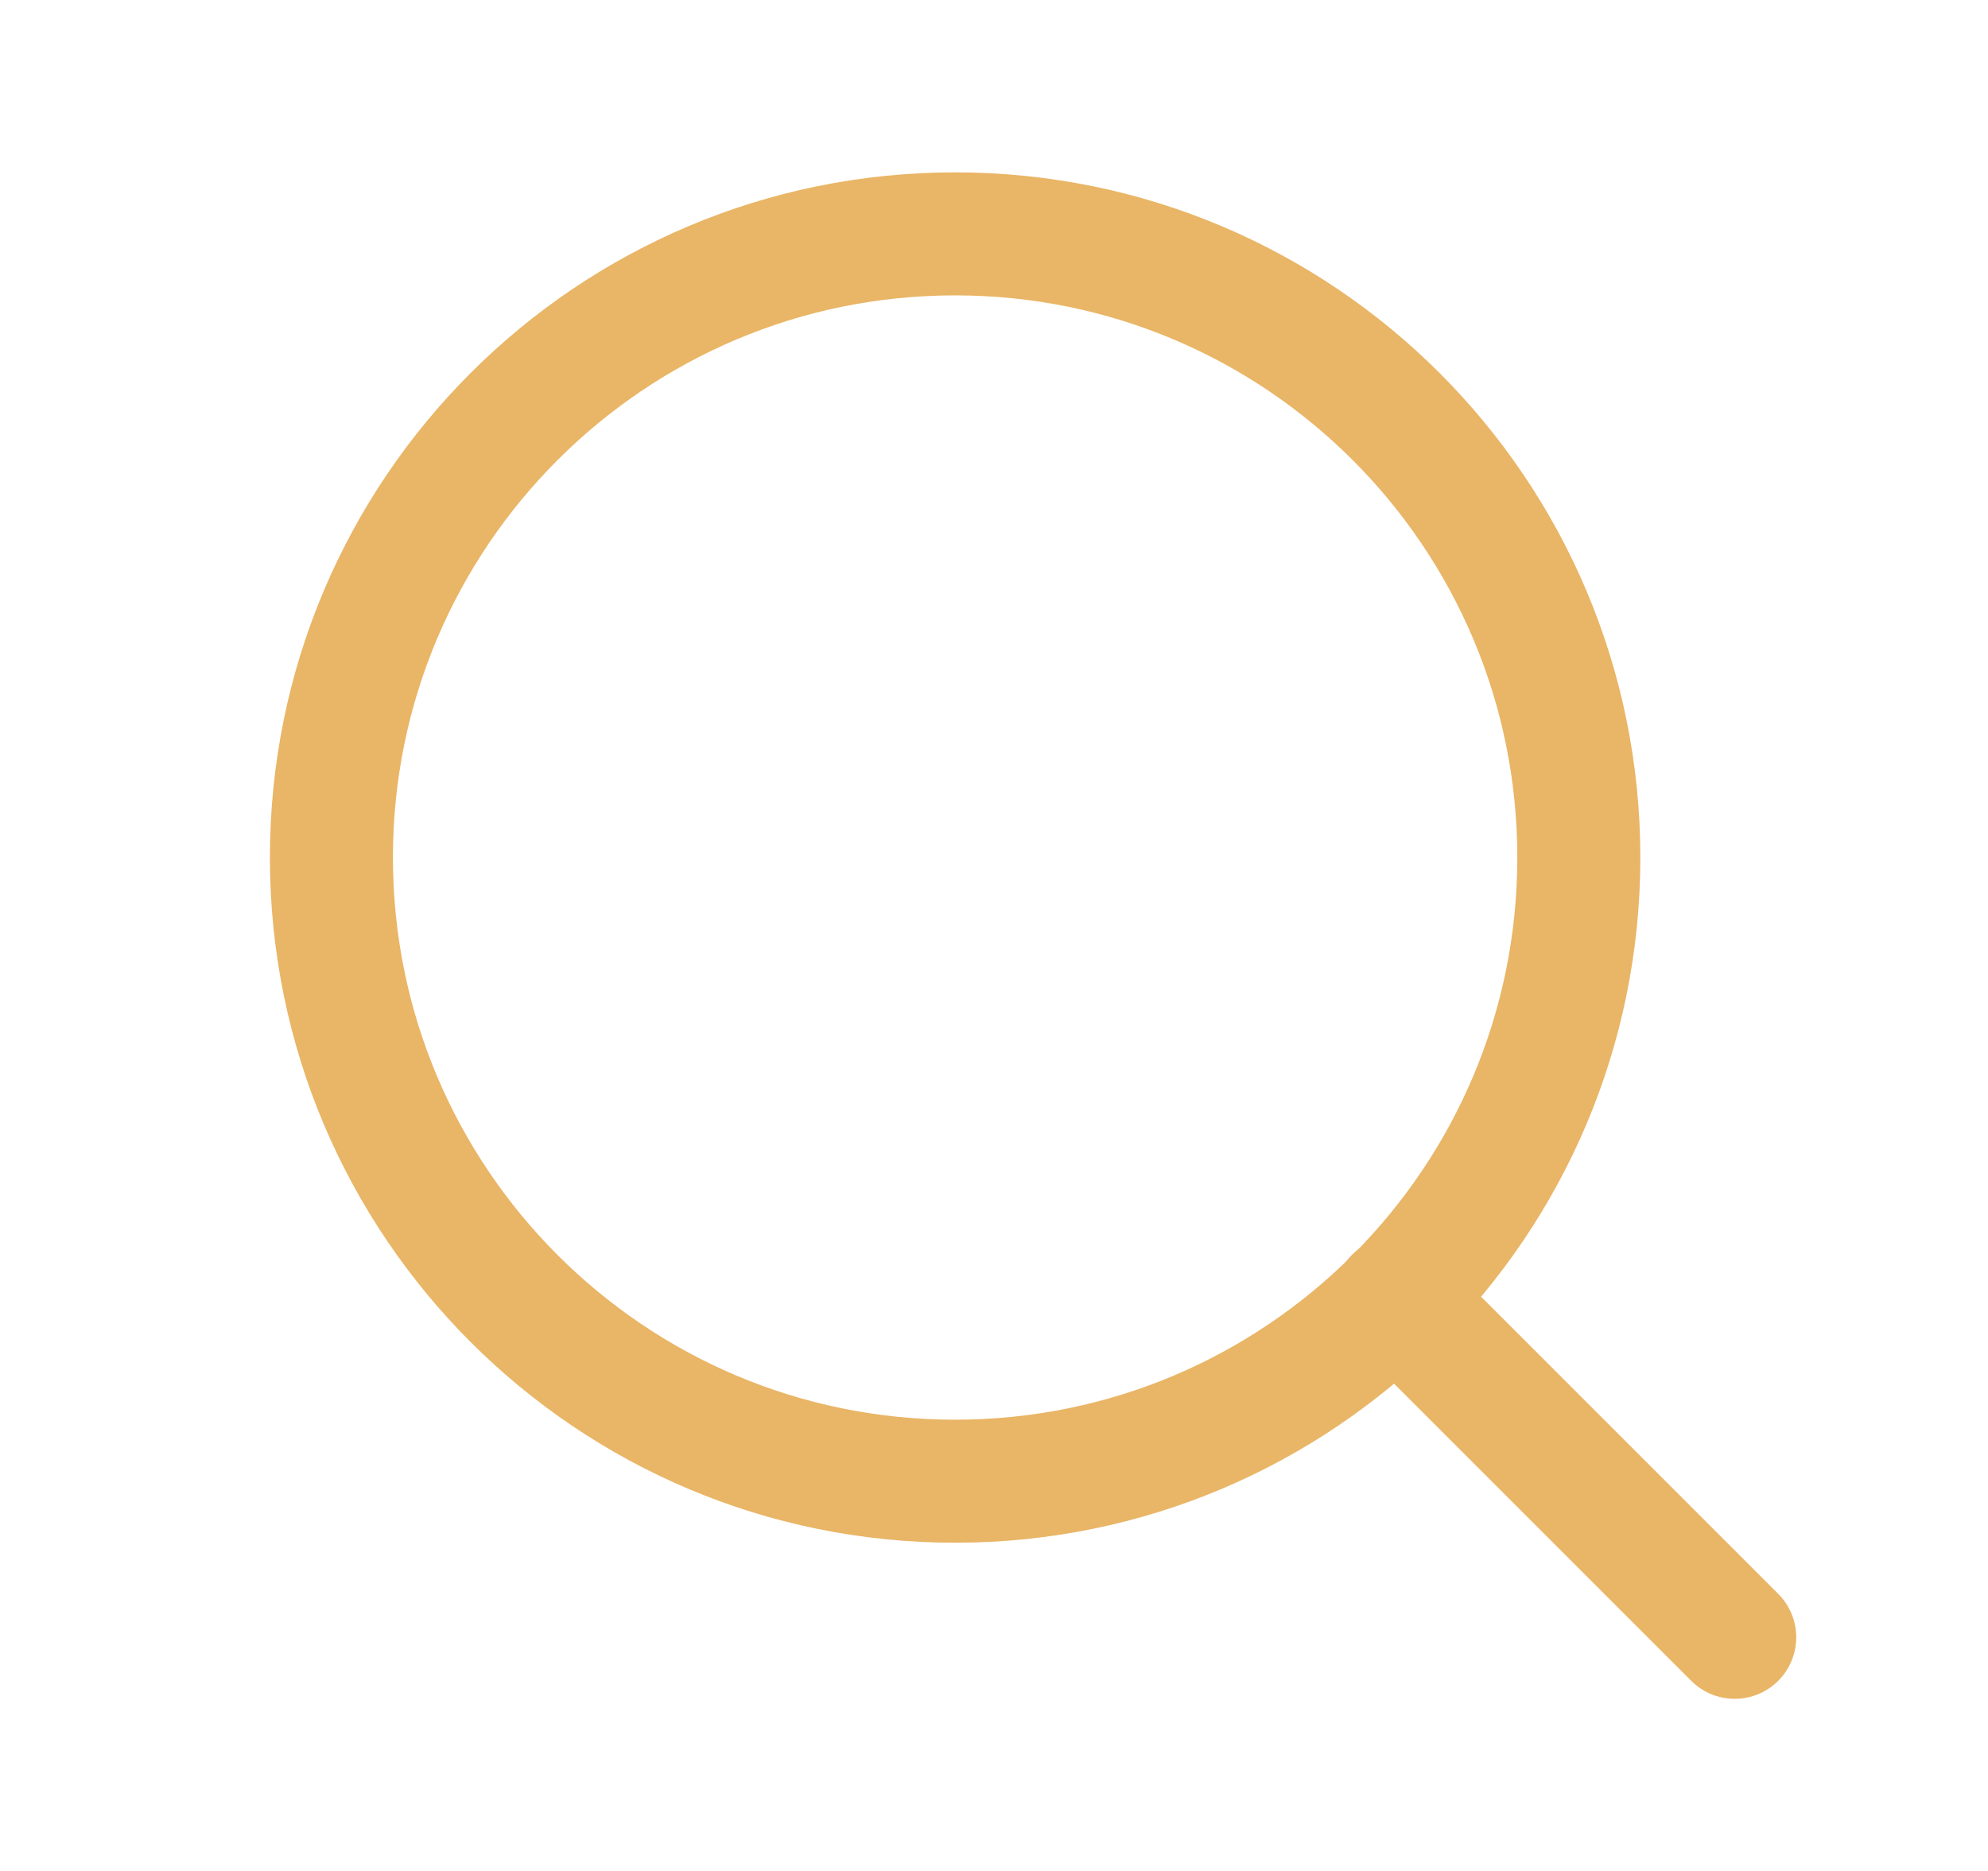 <svg width="17" height="16" viewBox="0 0 17 16" fill="none" xmlns="http://www.w3.org/2000/svg">
<path d="M8.167 12.667C11.113 12.667 13.501 10.279 13.501 7.333C13.501 4.388 11.113 2 8.167 2C5.222 2 2.834 4.388 2.834 7.333C2.834 10.279 5.222 12.667 8.167 12.667Z" stroke="#E9B566" stroke-width="1.052" stroke-linecap="square"/>
<path d="M14.834 14.002L11.934 11.102" stroke="#E9B566" stroke-width="1.052" stroke-linecap="round"/>
</svg>
